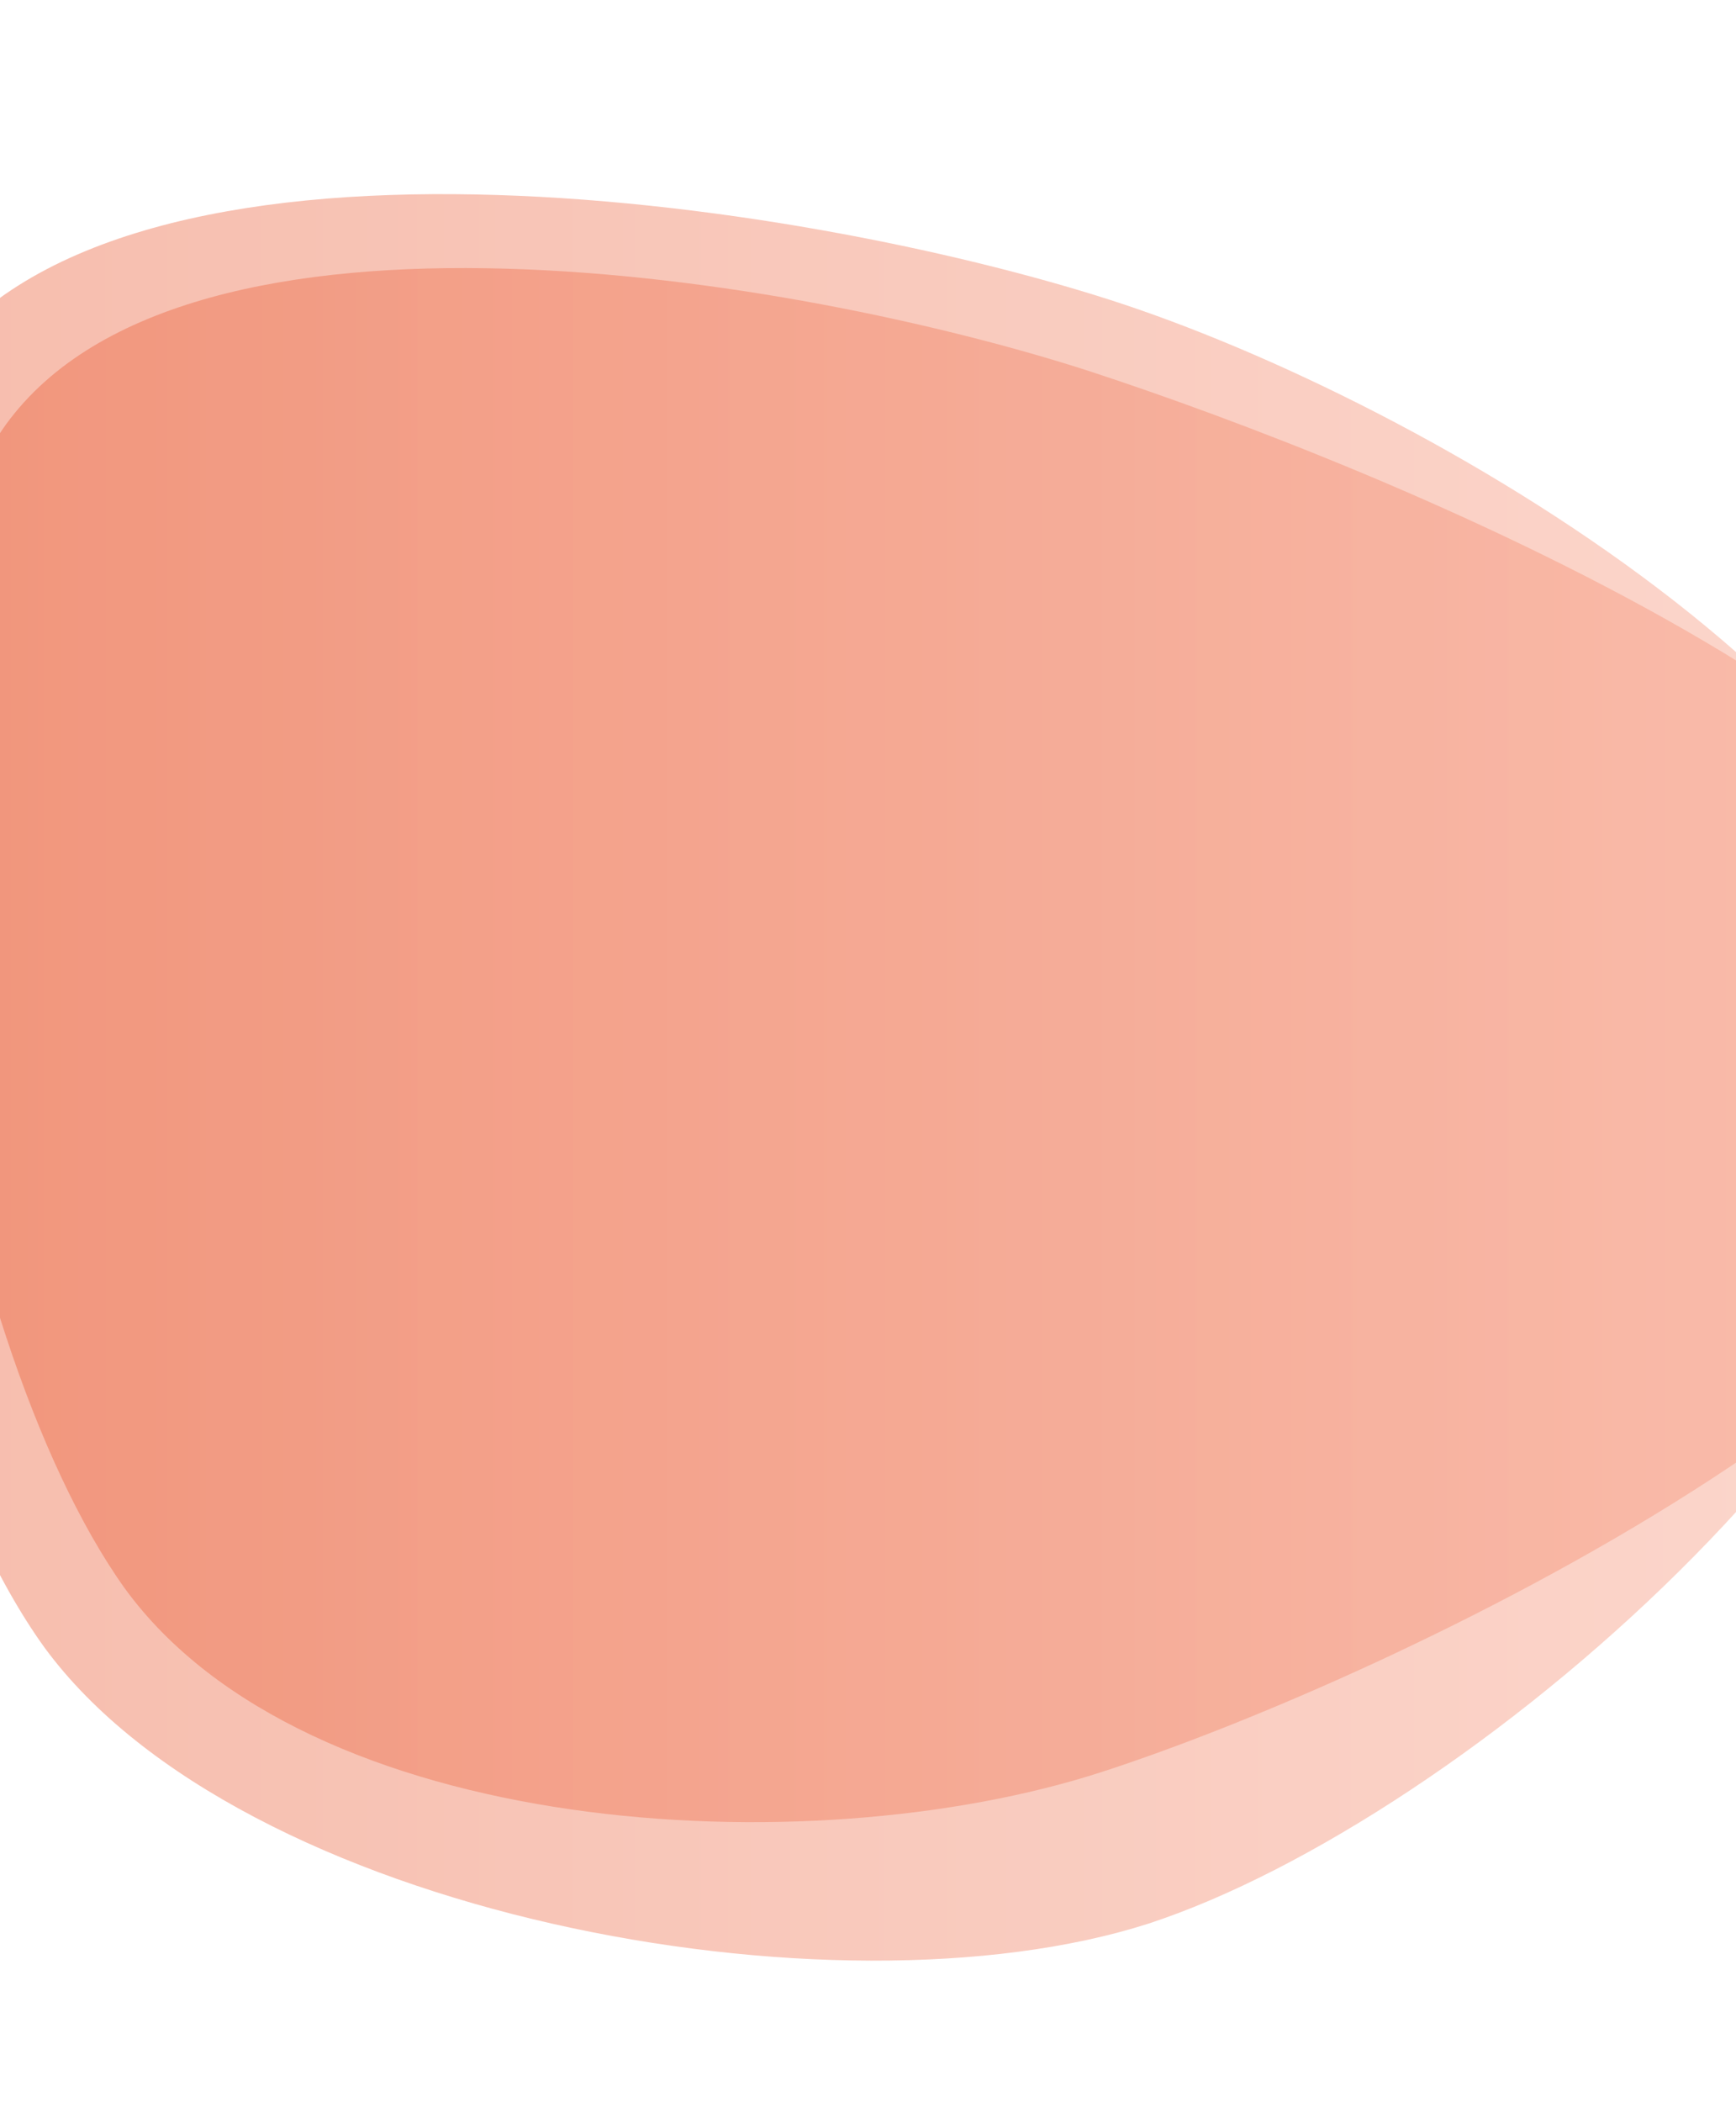 <?xml version="1.0" encoding="utf-8"?><svg xmlns="http://www.w3.org/2000/svg" preserveAspectRatio="xMidYMid" viewBox="0 0 585 708"><defs><linearGradient id="g" x2="1"><stop stop-color="#e8542b" offset="0"></stop><stop stop-color="#f79d84" offset="1"></stop></linearGradient></defs>
<path d="M664 354 C664 465 494 613 387 648 C281 682 81 645 15 555 C-50 465 -89 214 -23 123 C42 33 268 67 374 101 C480 135 664 242 664 354" fill="url(#g)" opacity="0.4"><animate attributeName="d" dur="10s" repeatCount="indefinite" keyTimes="0;0.33;0.67;1" calcmod="spline" keySplines="0.3 0.1 0.7 0.9;0.3 0.1 0.7 0.9;0.3 0.1 0.7 0.9" begin="-10s" values="M 671 354 C 671 465 500 633 394 667 C 288 701 78 648 12 558 C -54 468 -109 200 -43 110 C 23 20 268 69 374 103 C 480 137 671 243 671 354;M 665 354 C 665 462 476 569 373 602 C 270 635 56 660 -8 572 C -72 484 -31 253 33 165 C 97 77 274 61 377 94 C 480 127 665 246 665 354;M 650 354 C 650 466 482 574 375 609 C 268 644 89 641 23 550 C -43 459 -50 244 16 153 C 82 62 269 63 376 98 C 483 133 650 242 650 354;M 671 354 C 671 465 500 633 394 667 C 288 701 78 648 12 558 C -54 468 -109 200 -43 110 C 23 20 268 69 374 103 C 480 137 671 243 671 354"/></path>
<path d="M696 354 C696 457 470 565 371 597 C272 629 103 619 42 535 C-18 451 -58 227 2 143 C63 59 268 93 367 125 C465 157 696 250 696 354" fill="url(#g)" opacity="0.4"><animate attributeName="d" dur="10s" repeatCount="indefinite" keyTimes="0;0.33;0.67;1" calcmod="spline" keySplines="0.3 0.1 0.7 0.9;0.3 0.1 0.7 0.9;0.3 0.1 0.7 0.9" begin="-10s" values="M 712 354 C 712 460 478 581 377 614 C 276 647 95 629 32 543 C -31 457 -64 227 -1 141 C 62 55 266 93 367 126 C 468 159 712 248 712 354;M 750 354 C 750 473 516 657 403 694 C 290 731 32 690 -38 594 C -108 498 -112 207 -42 111 C 28 15 274 26 387 62 C 500 98 750 235 750 354;M 665 354 C 665 453 454 532 360 562 C 266 592 122 600 64 520 C 6 440 -48 229 10 149 C 68 69 273 93 367 123 C 461 153 665 255 665 354;M 712 354 C 712 460 478 581 377 614 C 276 647 95 629 32 543 C -31 457 -64 227 -1 141 C 62 55 266 93 367 126 C 468 159 712 248 712 354"/></path>
</svg>
